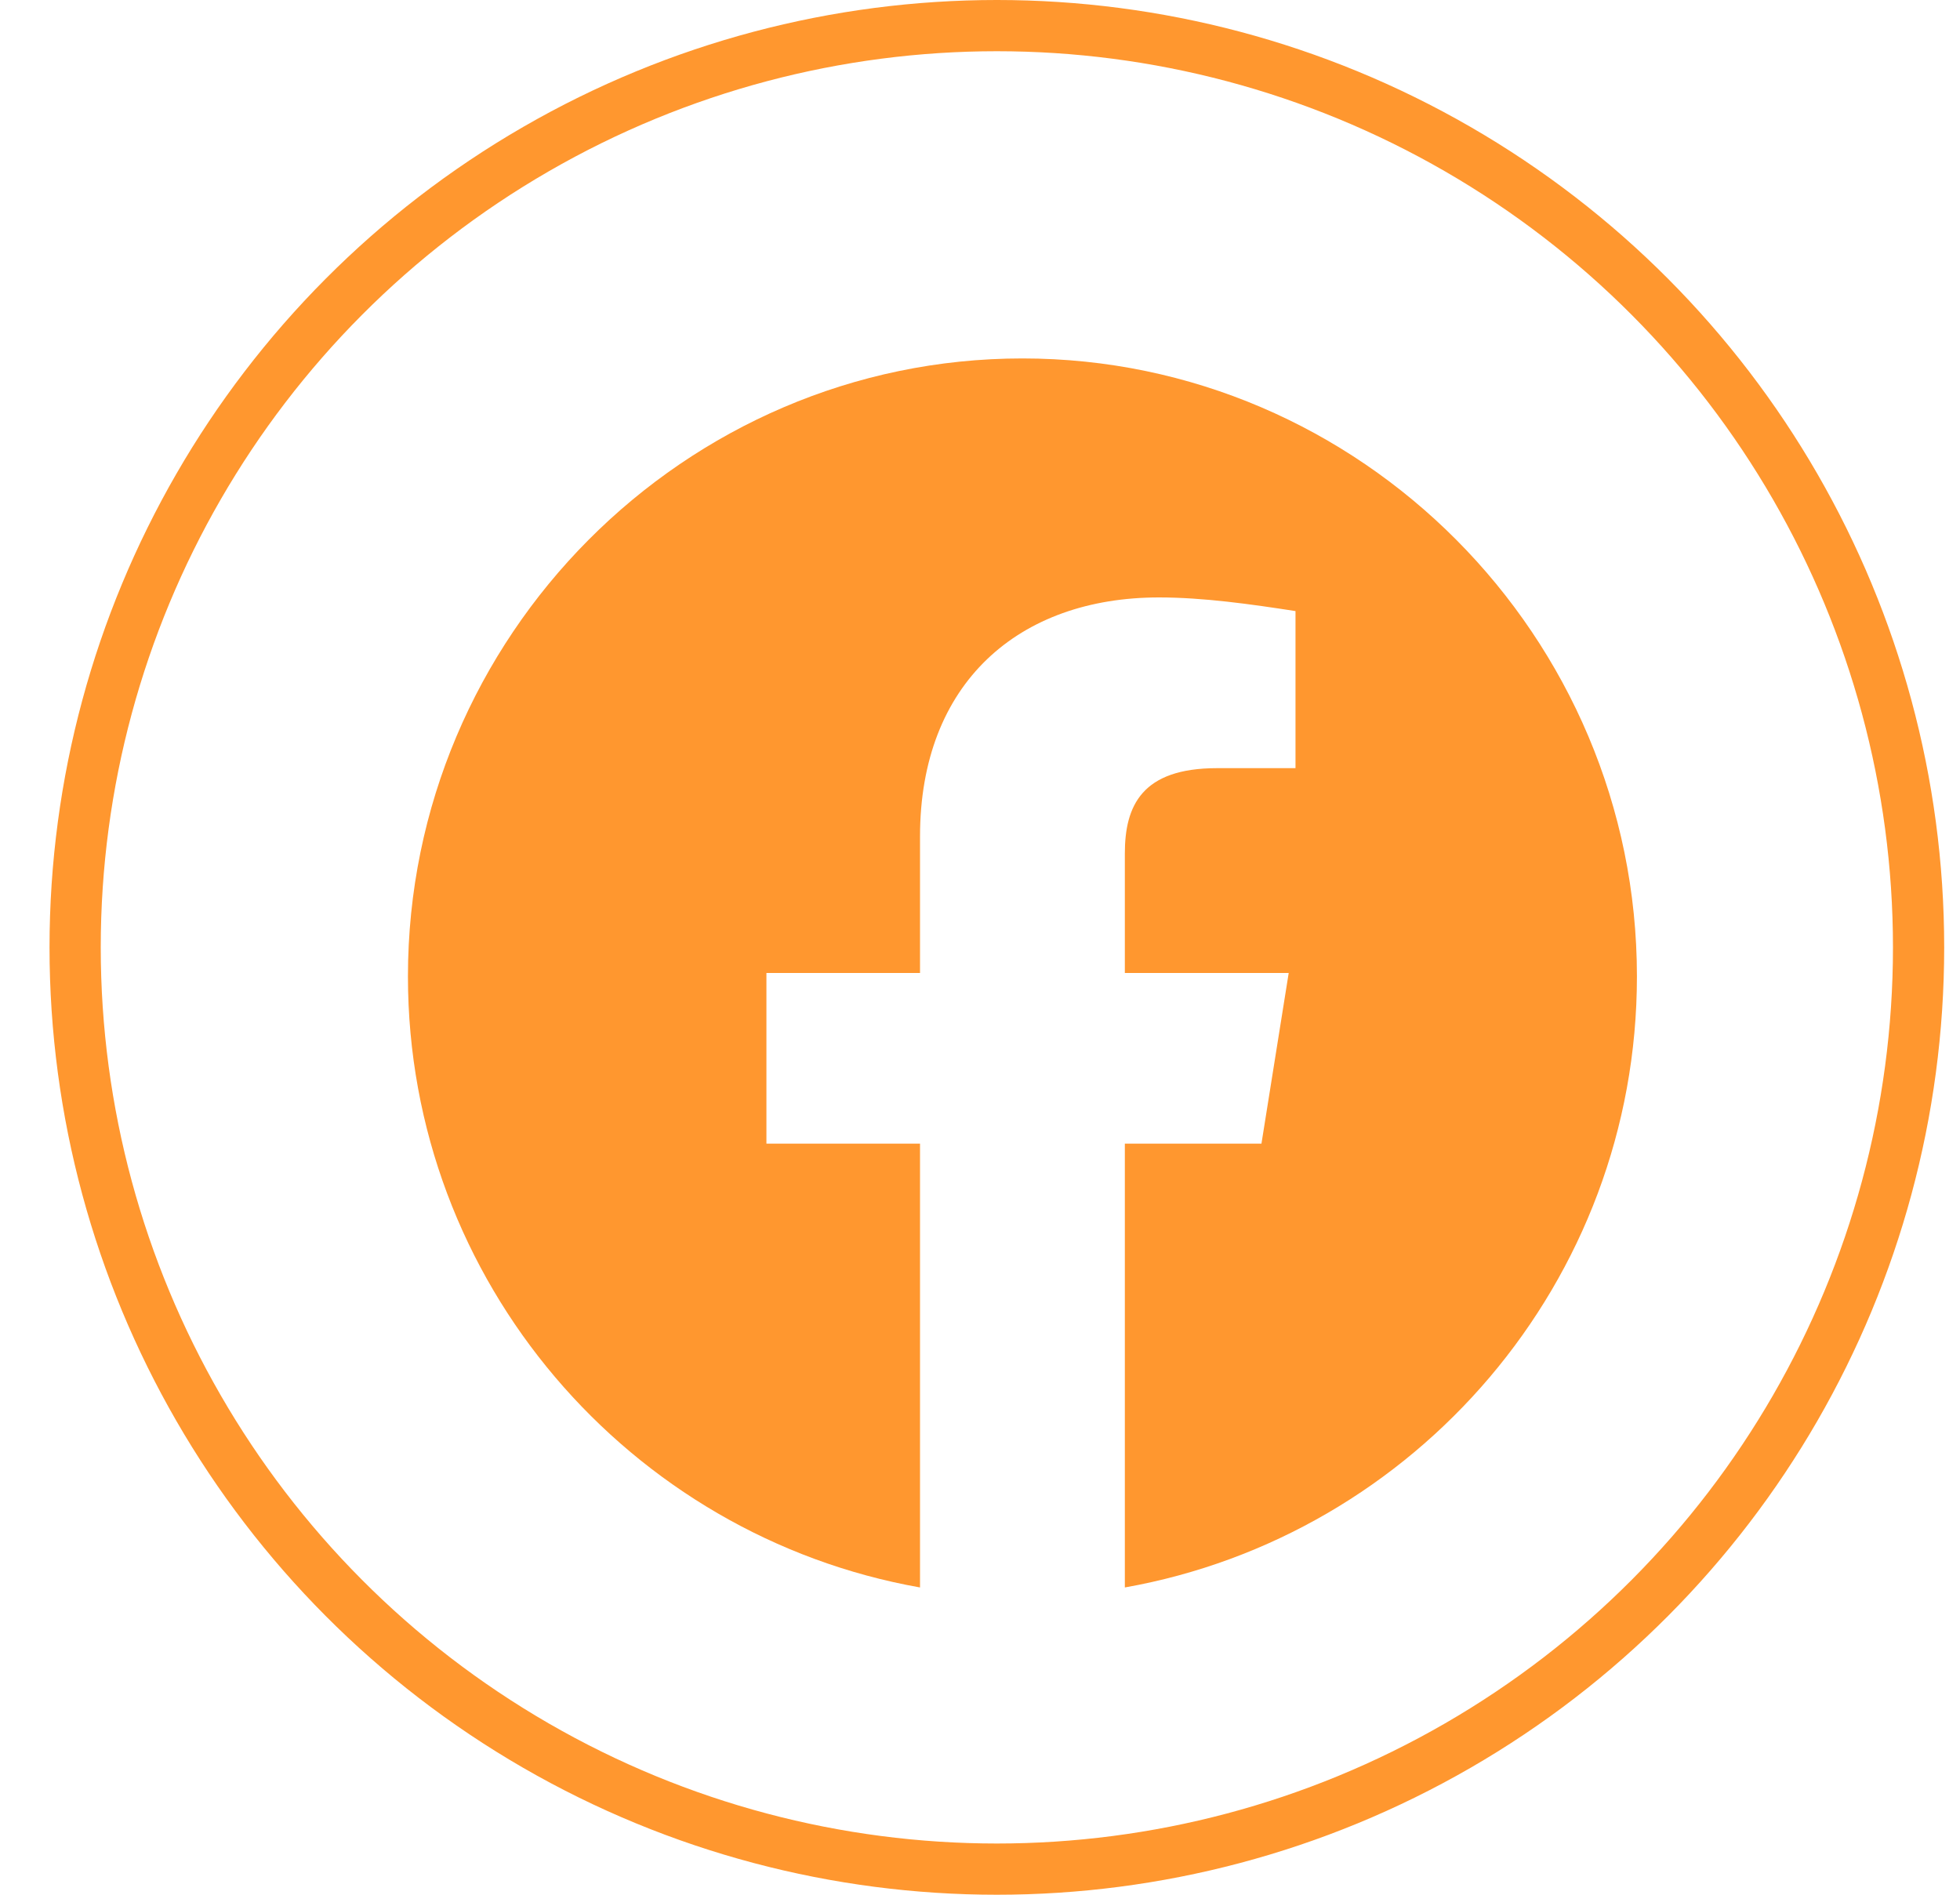 <svg width="30" height="29" viewBox="0 0 30 29" fill="none" xmlns="http://www.w3.org/2000/svg">
<g clip-path="url(#clip0_674_3178)">
<path fill-rule="evenodd" clip-rule="evenodd" d="M6.244 14.944C6.244 19.62 9.64 23.509 14.082 24.297V17.504H11.731V14.892H14.082V12.801C14.082 10.45 15.597 9.144 17.74 9.144C18.419 9.144 19.151 9.248 19.829 9.353V11.757H18.628C17.478 11.757 17.217 12.331 17.217 13.063V14.892H19.725L19.308 17.504H17.217V24.297C21.659 23.509 25.055 19.621 25.055 14.944C25.055 9.742 20.823 5.486 15.649 5.486C10.477 5.486 6.244 9.742 6.244 14.944Z" fill="#FF972F"/>
</g>
<circle cx="15.258" cy="14.5" r="14.108" stroke="#FF972F" stroke-width="0.784"/>
<defs>
<clipPath id="clip0_674_3178">
<rect width="18.811" height="18.811" fill="white" transform="translate(6.244 5.486)"/>
</clipPath>
</defs>
</svg>
